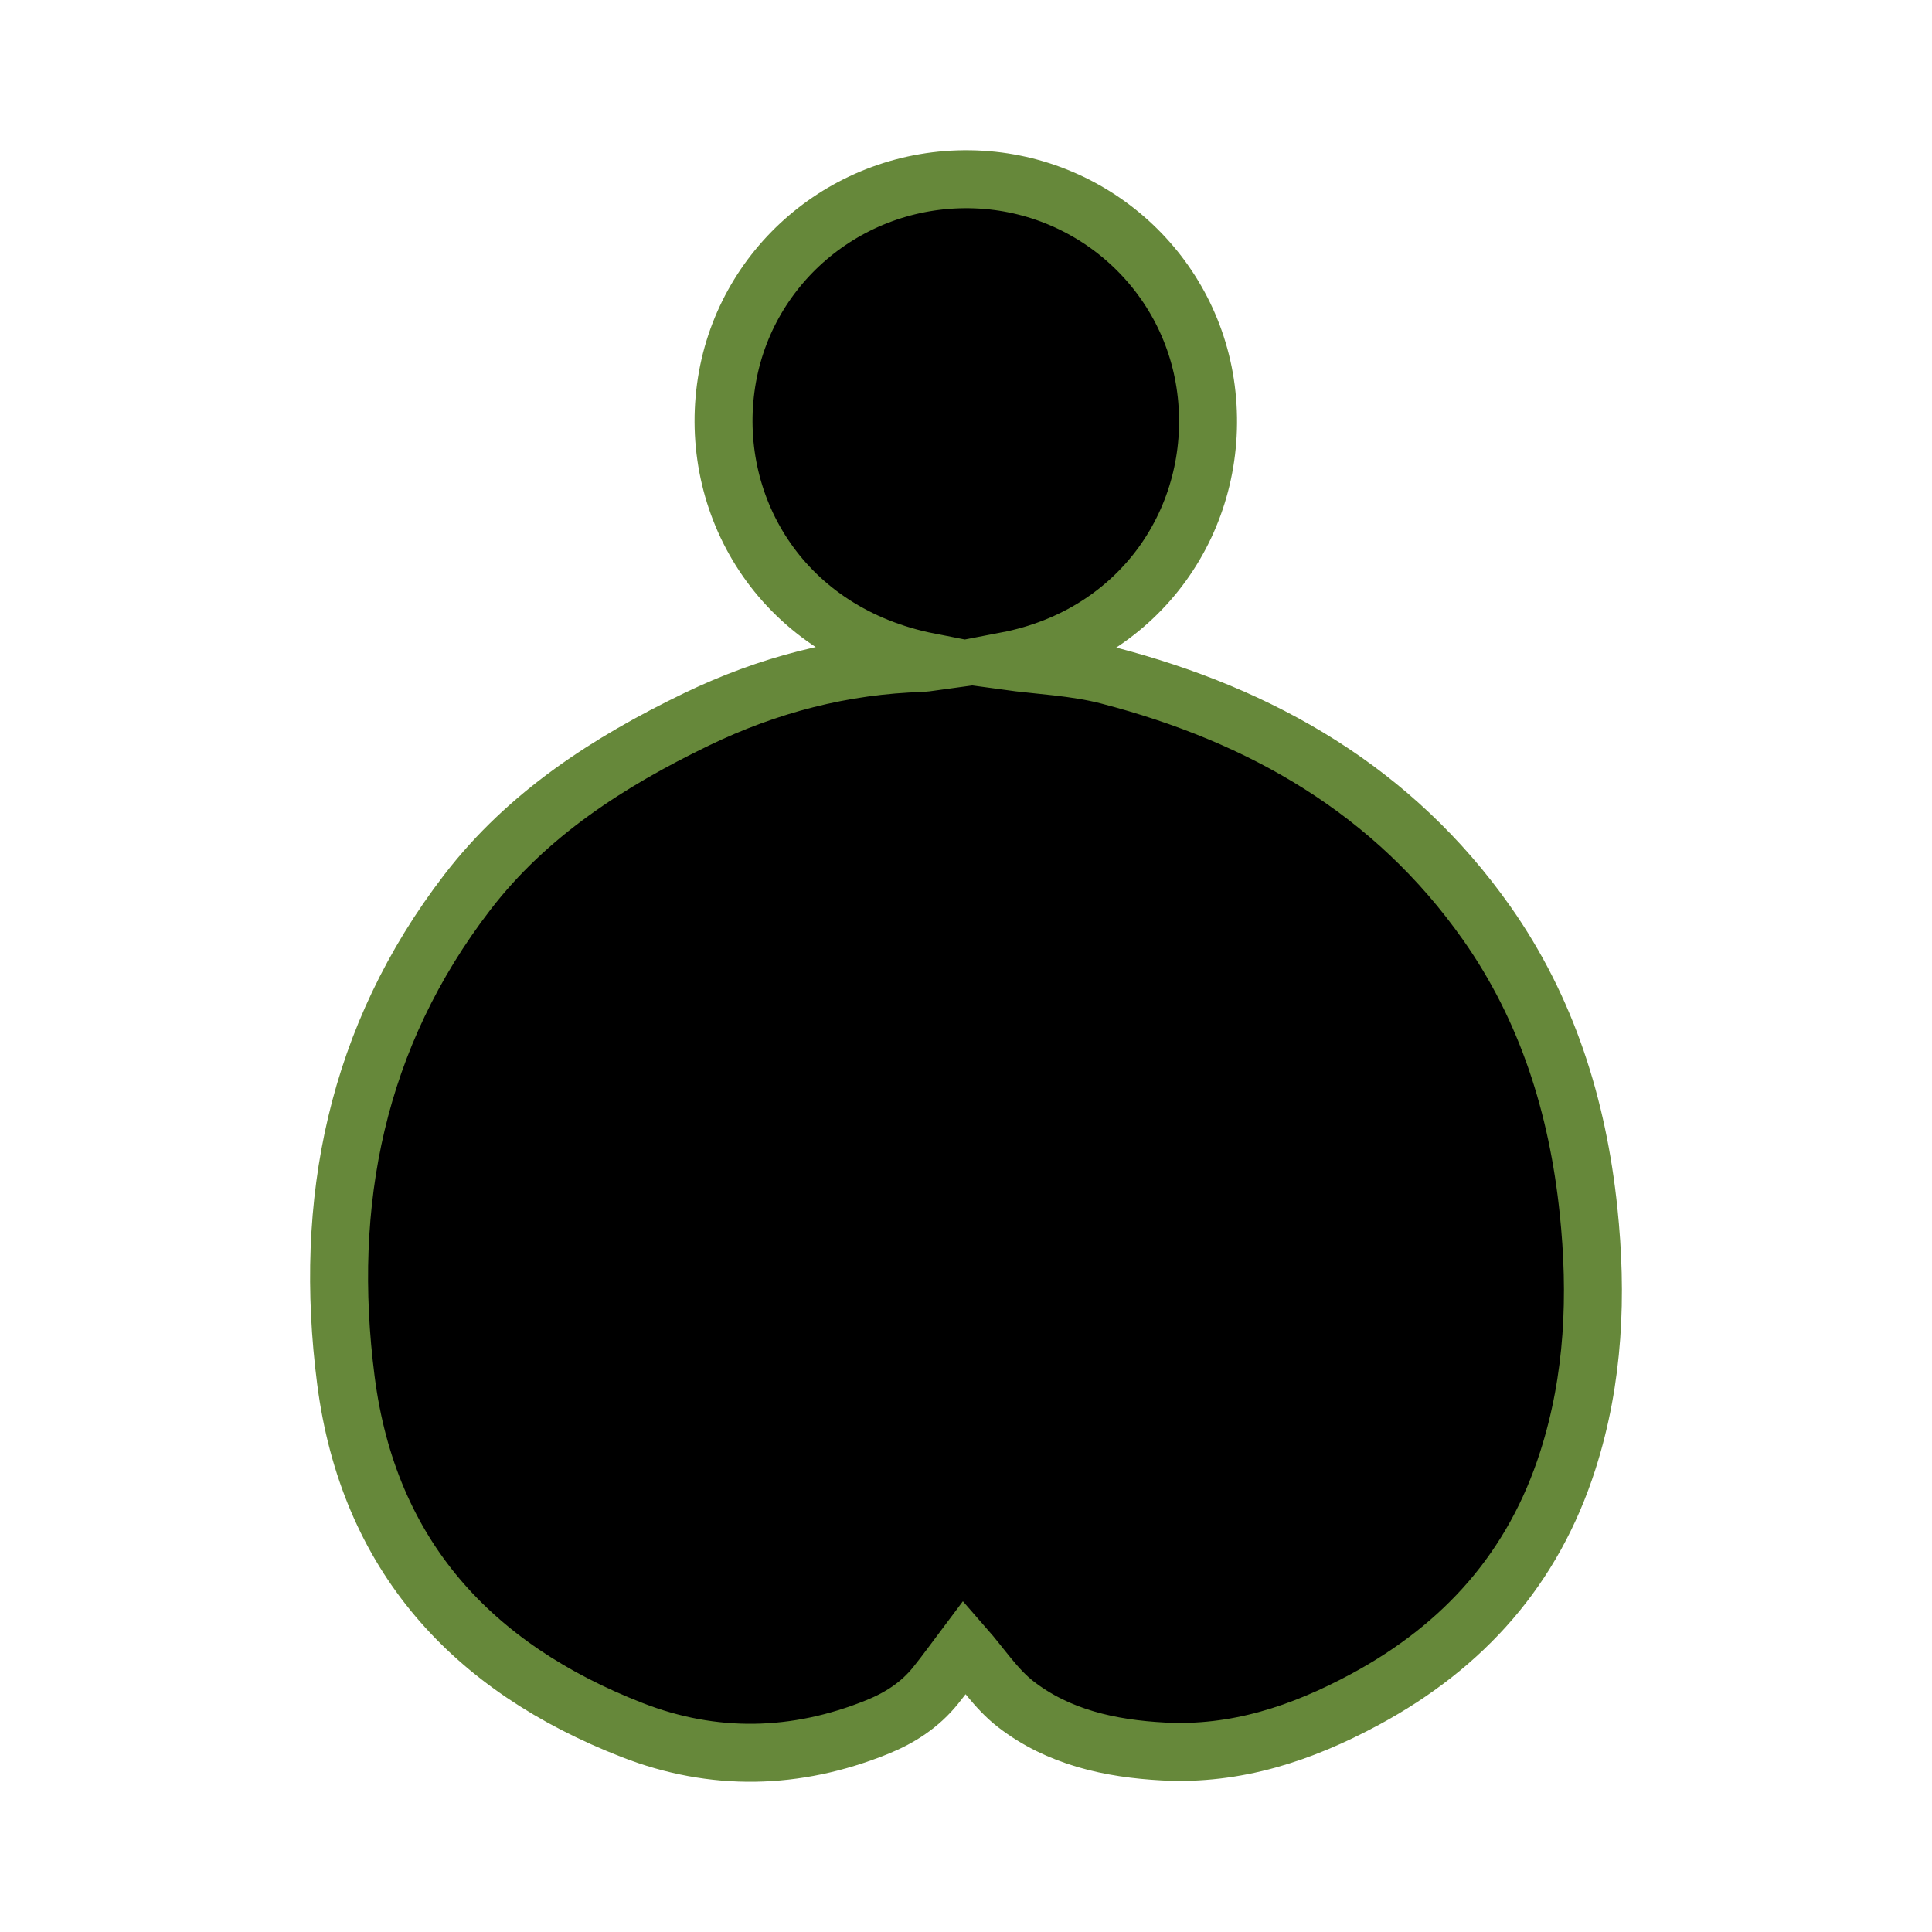 <?xml version="1.0" encoding="utf-8"?>
<!-- Generator: Adobe Illustrator 16.0.0, SVG Export Plug-In . SVG Version: 6.00 Build 0)  -->
<!DOCTYPE svg PUBLIC "-//W3C//DTD SVG 1.1//EN" "http://www.w3.org/Graphics/SVG/1.1/DTD/svg11.dtd">
<svg version="1.1" id="Layer_1" xmlns="http://www.w3.org/2000/svg" xmlns:xlink="http://www.w3.org/1999/xlink" x="0px" y="0px"
	 width="200px" height="200px" viewBox="0 0 200 200" enable-background="new 0 0 200 200" xml:space="preserve">
<g>
	<g>
		<path fill-rule="evenodd" clip-rule="evenodd" stroke="#000000" stroke-width="2" stroke-miterlimit="10" d="M-1020.049,119.502
			c2.312-4.626,5.127-15.431,4.376-26.8c-0.395-5.987-2.654-12.435-4.595-17.563c-3.097-8.185-14.859-13.899-14.859-13.899h-162.86
			c0,0,0.483,7.046,0.601,9.41c0.854,17.223,5.677,27.217,7.524,31.613c7.345,17.48,20.386,36.354,36.084,46.373
			c3.468,2.214,11.971,7.225,17.206,9.354c18.693,7.607,41.527,9.422,56.1,7.542
			C-1037.398,159.979-1026.446,132.294-1020.049,119.502z"/>
		<path fill-rule="evenodd" clip-rule="evenodd" stroke="#000000" stroke-width="2" stroke-miterlimit="10" d="M-1020.049,2.979
			c2.312,4.626,5.127,15.43,4.376,26.8c-0.395,5.987-2.654,12.435-4.595,17.563c-3.097,8.184-14.859,13.898-14.859,13.898h-162.86
			c0,0,0.483-7.046,0.601-9.41c0.854-17.223,5.677-27.216,7.524-31.613c7.345-17.479,20.386-36.354,36.084-46.373
			c3.468-2.213,11.971-7.225,17.206-9.354c18.693-7.607,41.527-9.421,56.1-7.542C-1037.398-37.497-1026.446-9.813-1020.049,2.979z"
			/>
	</g>
	
		<circle fill-rule="evenodd" clip-rule="evenodd" stroke="#000000" stroke-width="2" stroke-miterlimit="10" cx="-1239.37" cy="61.241" r="39.929"/>
</g>
<g>
	<path fill-rule="evenodd" clip-rule="evenodd" stroke="#000000" stroke-width="2" stroke-miterlimit="10" d="M-829.42,78.695
		c0.854-1.707,1.894-5.697,1.614-9.895c-0.145-2.212-0.979-4.592-1.694-6.485c-1.144-3.022-5.487-5.133-5.487-5.133h-60.134
		c0,0,0.178,2.603,0.223,3.476c0.314,6.358,2.096,10.049,2.777,11.672c2.711,6.455,7.527,13.424,13.324,17.123
		c1.28,0.816,4.42,2.668,6.354,3.454c6.9,2.809,15.332,3.479,20.712,2.784C-835.827,93.641-831.781,83.418-829.42,78.695z"/>
	<path fill-rule="evenodd" clip-rule="evenodd" stroke="#000000" stroke-width="2" stroke-miterlimit="10" d="M-829.42,35.671
		c0.854,1.708,1.894,5.697,1.614,9.896c-0.145,2.211-0.979,4.592-1.694,6.484c-1.144,3.022-5.487,5.132-5.487,5.132h-60.134
		c0,0,0.178-2.601,0.223-3.474c0.314-6.359,2.096-10.049,2.777-11.674c2.711-6.454,7.527-13.422,13.324-17.122
		c1.28-0.817,4.42-2.668,6.354-3.454c6.9-2.809,15.332-3.479,20.712-2.785C-835.827,20.725-831.781,30.947-829.42,35.671z"/>
	
		<circle fill-rule="evenodd" clip-rule="evenodd" stroke="#000000" stroke-width="2" stroke-miterlimit="10" cx="-910.401" cy="57.183" r="14.744"/>
</g>
<path fill-rule="evenodd" clip-rule="evenodd" stroke="#66883A" stroke-width="6" stroke-miterlimit="10" d="M96.188,68.537
	c-15.113-2.981-22.73-15.837-21.062-28.37c1.674-12.559,12.555-21.797,25.281-21.612c12.587,0.181,23.167,9.702,24.504,22.303
	c1.346,12.683-6.664,24.858-20.707,27.568c3.372,0.459,7.058,0.592,10.543,1.499c15.896,4.135,29.504,11.942,39.147,25.626
	c6.274,8.903,9.422,19.003,10.549,29.758c0.918,8.746,0.565,17.412-2.139,25.869c-3.567,11.156-10.724,19.193-20.992,24.738
	c-6.563,3.541-13.372,5.791-20.86,5.396c-5.502-0.291-10.873-1.459-15.317-4.904c-2.046-1.588-3.531-3.896-5.281-5.893
	c-0.898,1.193-1.914,2.623-3.015,3.986c-1.603,1.982-3.646,3.316-6.027,4.281c-8.428,3.416-16.989,3.576-25.355,0.318
	c-16.597-6.461-27.319-18.082-29.651-36.219c-2.368-18.41,1.074-35.558,12.575-50.519c6.221-8.09,14.617-13.499,23.717-17.895
	c7.396-3.572,15.158-5.601,23.378-5.837C95.663,68.627,95.851,68.583,96.188,68.537z"/>
</svg>
